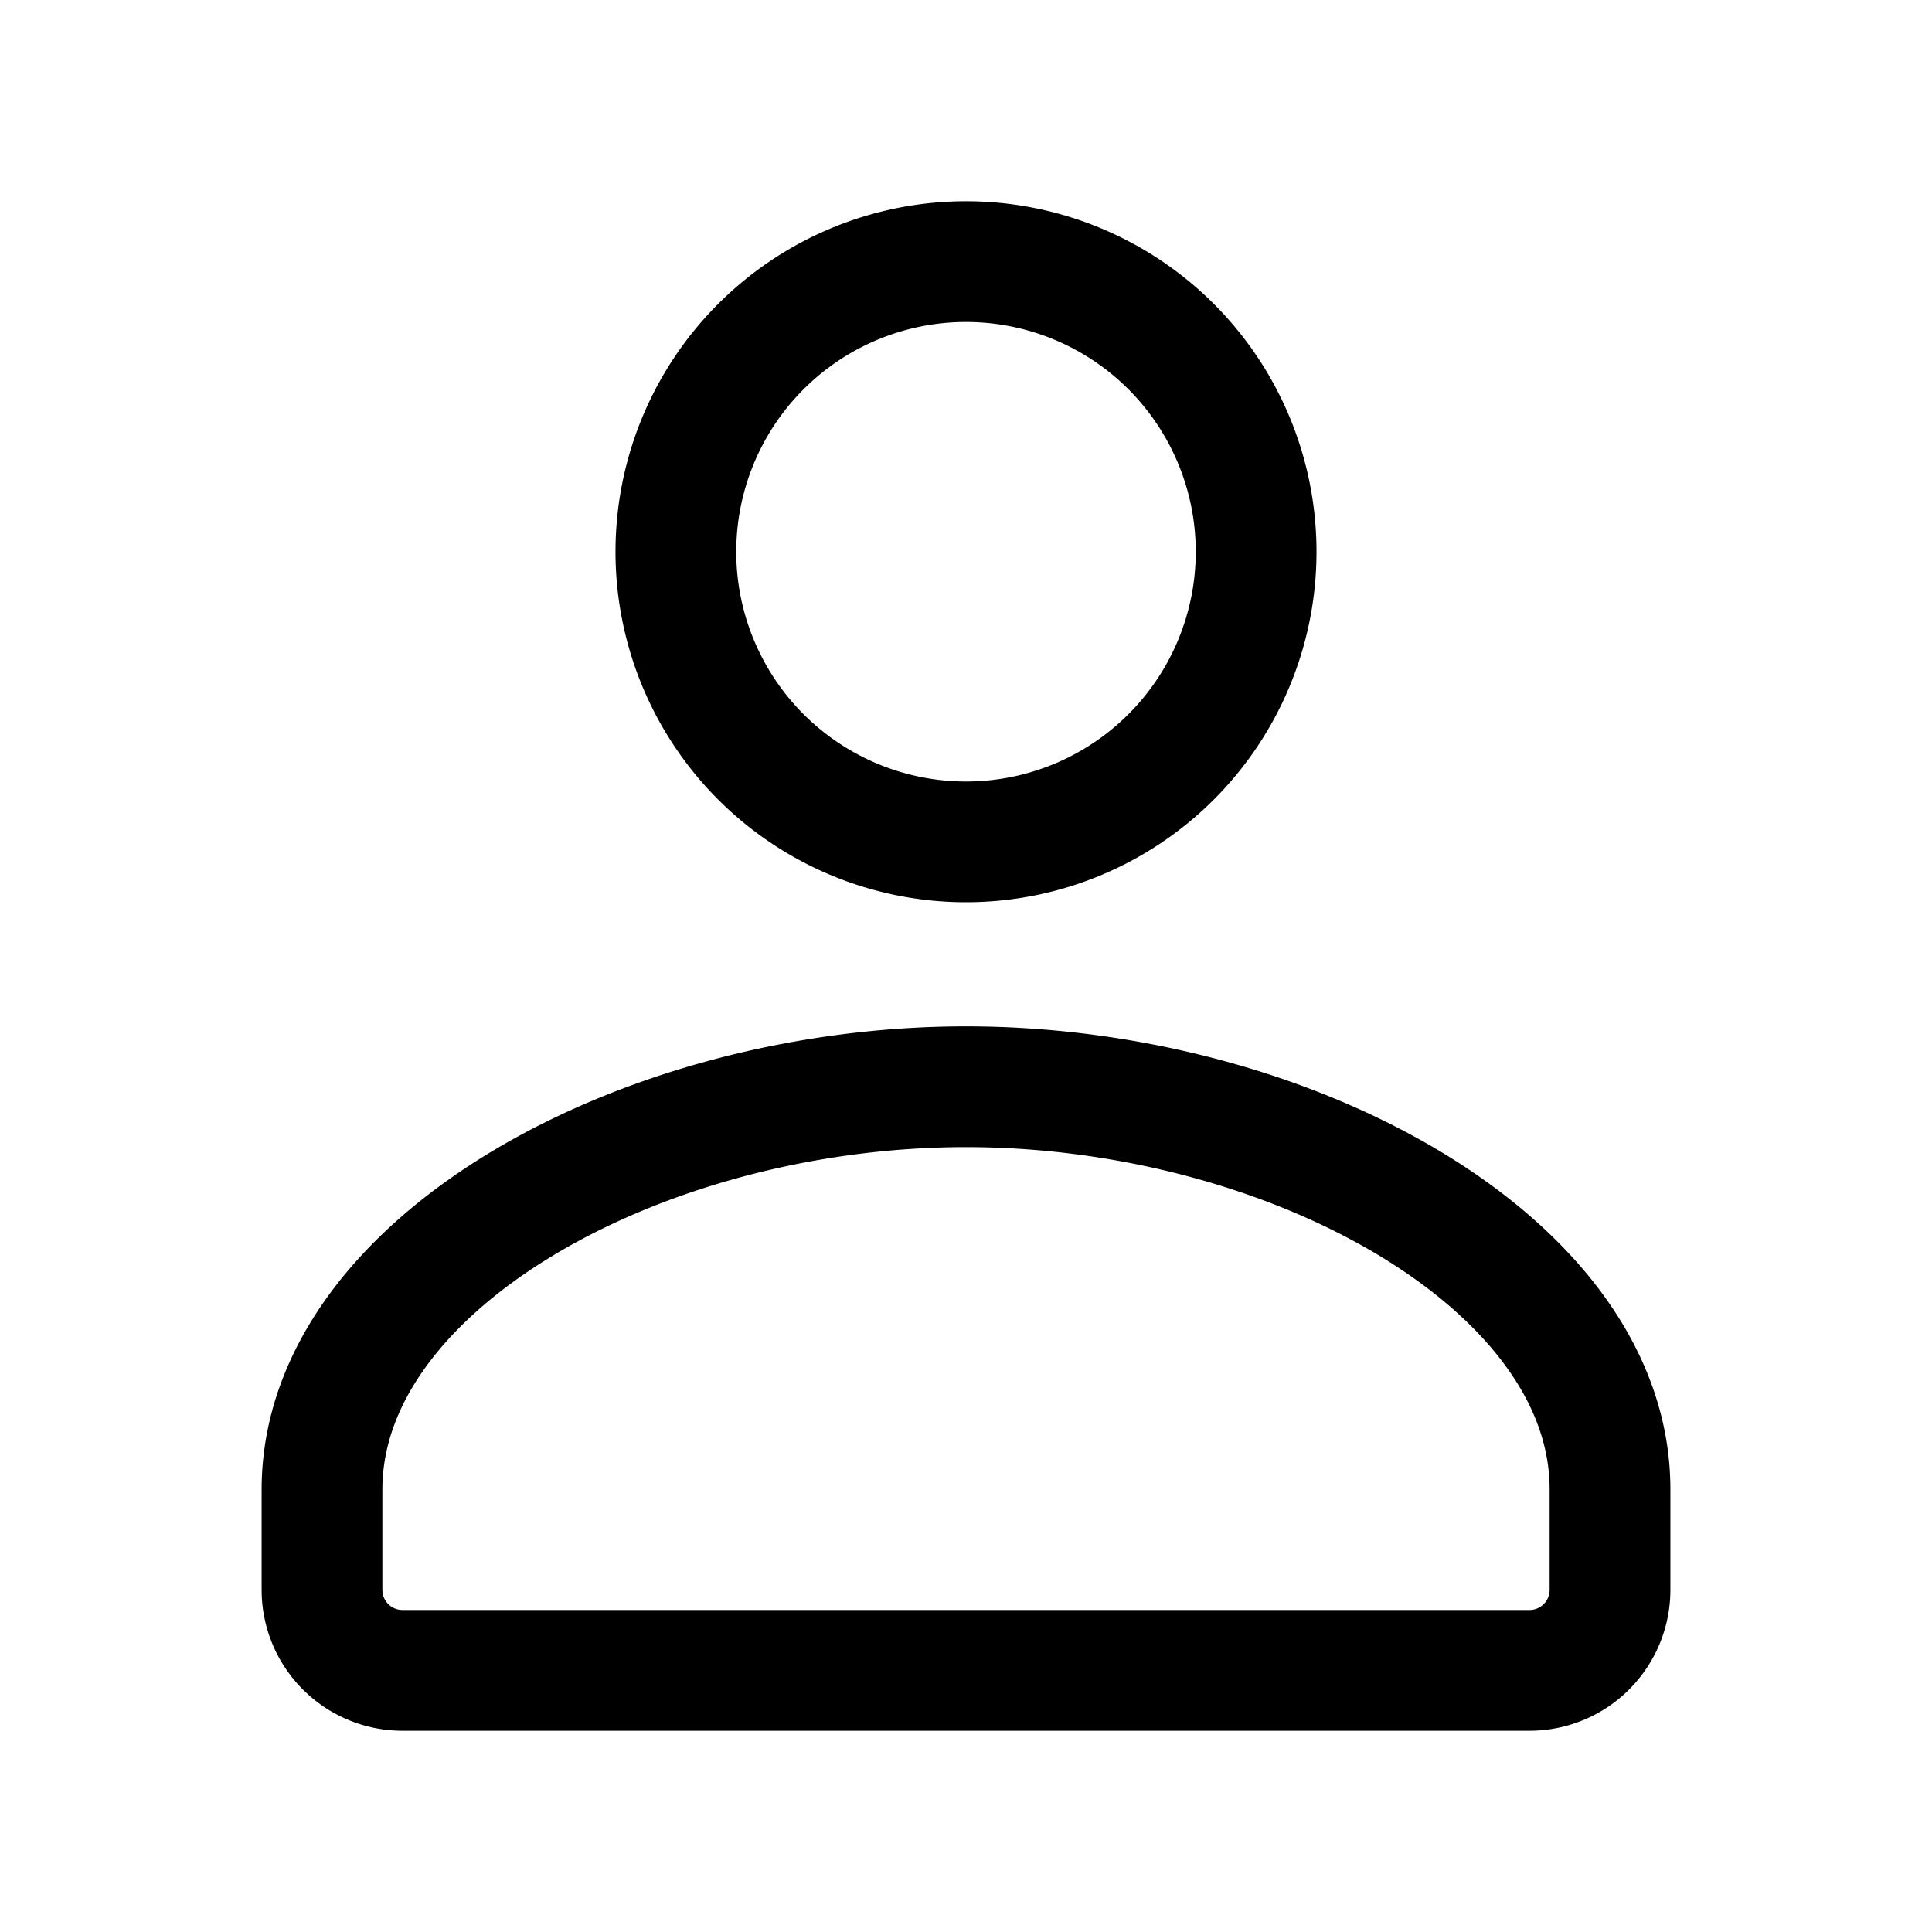<svg xmlns="http://www.w3.org/2000/svg" width="1em" height="1em" viewBox="0 0 24 24"><path fill="none" stroke="black" stroke-linecap="round" stroke-linejoin="round" stroke-width="1.5" d="M19 20.75a1 1 0 0 0 1-1v-1.246c.004-2.806-3.974-5.004-8-5.004s-8 2.198-8 5.004v1.246a1 1 0 0 0 1 1zM15.604 6.854a3.604 3.604 0 1 1-7.208 0a3.604 3.604 0 0 1 7.208 0"/></svg>